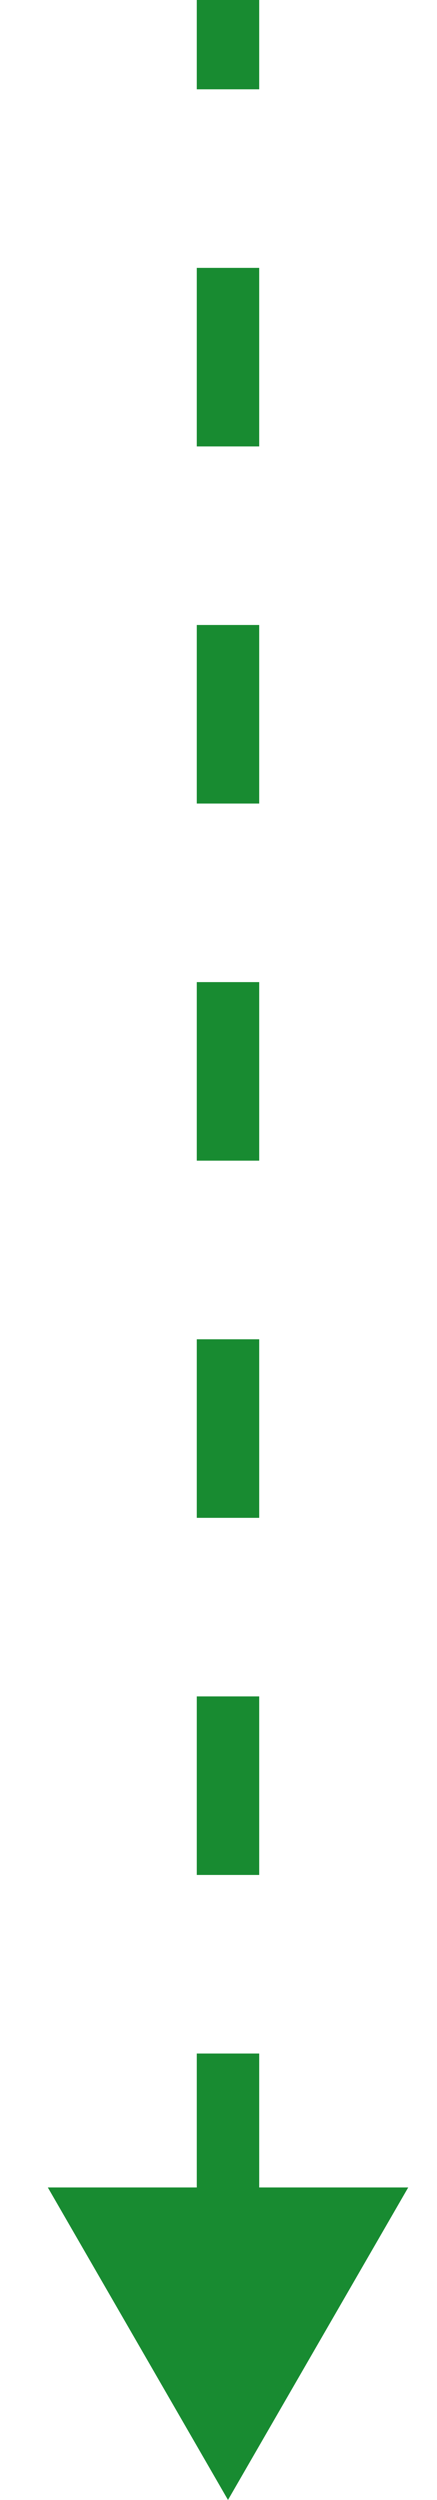 <svg width="7" height="40" viewBox="0 0 7 40" fill="none" xmlns="http://www.w3.org/2000/svg"><path d="M3.652 40l2.887-5H.766l2.886 5zm-.5-40v1.429h1V0h-1zm0 4.286v2.857h1V4.286h-1zm0 5.714v2.857h1V10h-1zm0 5.714v2.857h1v-2.857h-1zm0 5.715v2.857h1v-2.857h-1zm0 5.714V30h1v-2.857h-1zm0 5.714v2.857h1v-2.857h-1z" fill="#188B31"/></svg>